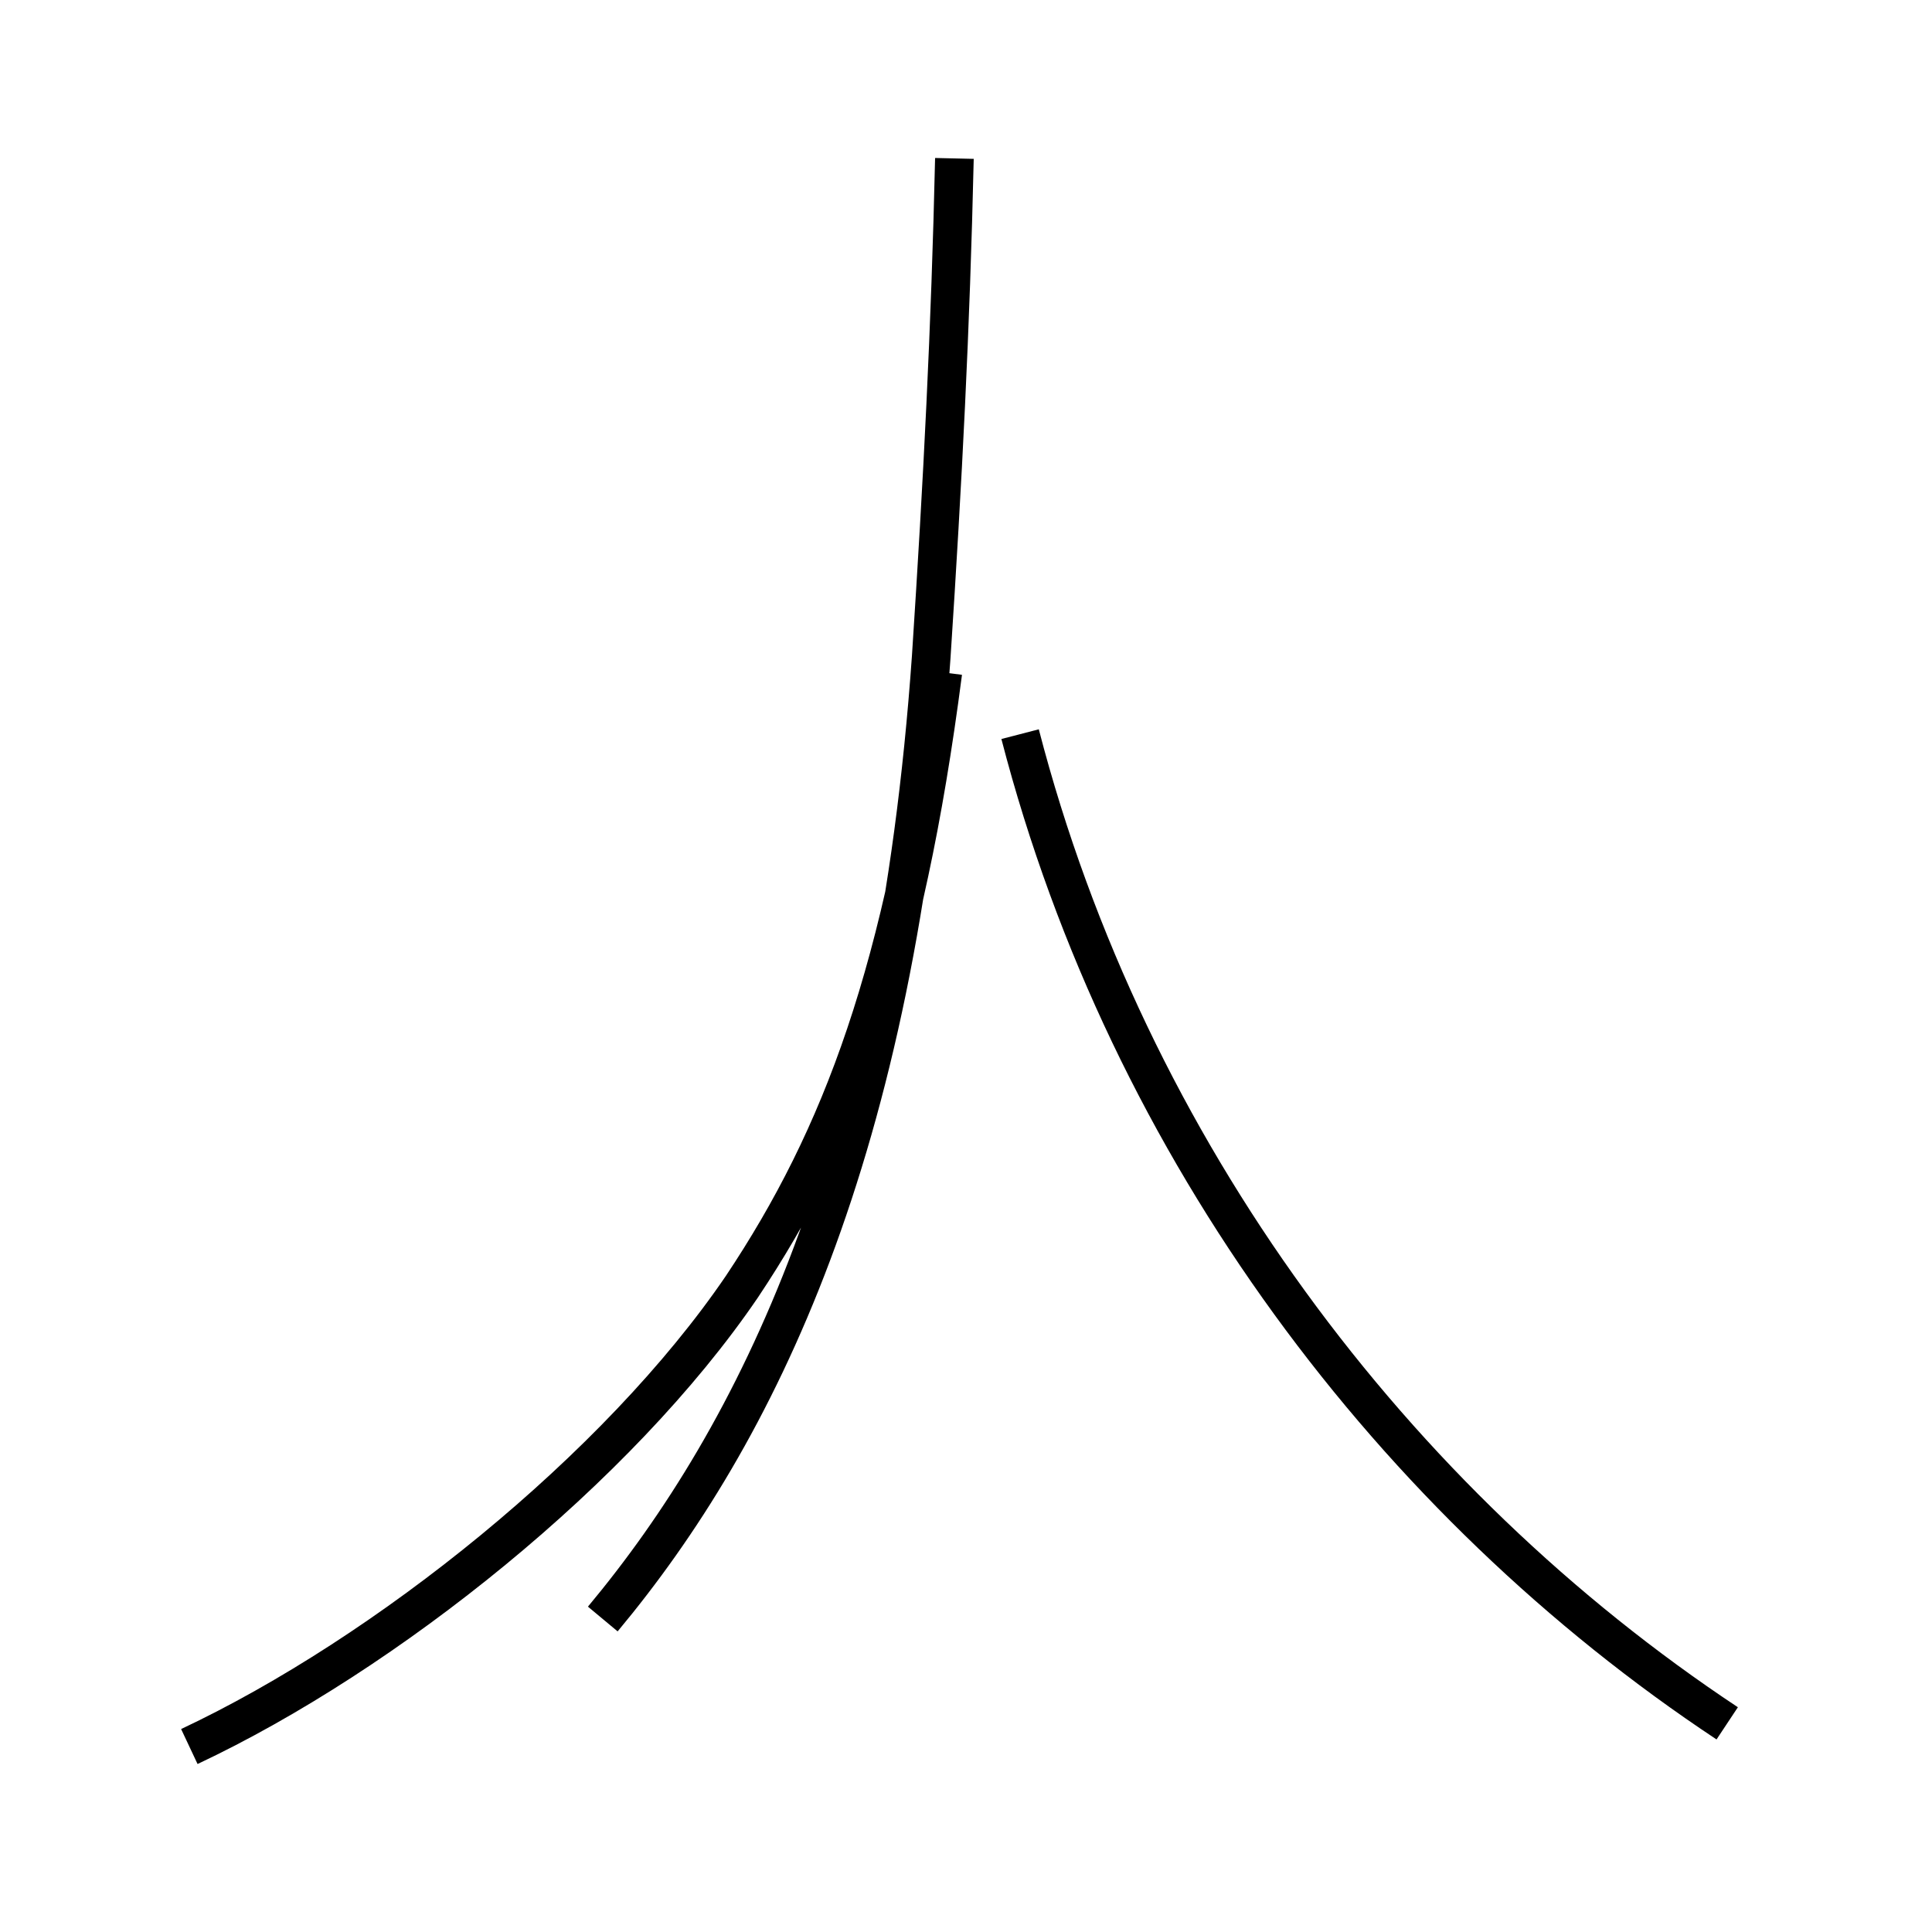 <?xml version='1.0' encoding='utf8'?>
<svg viewBox="0.0 -44.0 50.0 50.0" version="1.1" xmlns="http://www.w3.org/2000/svg">
<rect x="0.0" y="-44.0" width="50.0" height="50.0" fill="#808080" stroke="none"/>
<rect x="-1000" y="-1000" width="2000" height="2000" stroke="white" fill="white"/>
<g style="fill:none; stroke:#000000;  stroke-width:1">
<path d="M 24.7 39.9 C 24.6 35.5 24.4 31.6 24.1 27.0 C 23.2 14.2 19.6 6.9 15.6 2.1 M 44.7 -0.6 C 36.1 5.1 29.2 14.2 26.4 25.0 M 4.9 -1.2 C 10.0 1.2 16.0 6.0 19.2 10.7 C 21.8 14.6 23.4 18.9 24.4 26.6 " transform="scale(1, -1)" />
</g>
</svg>